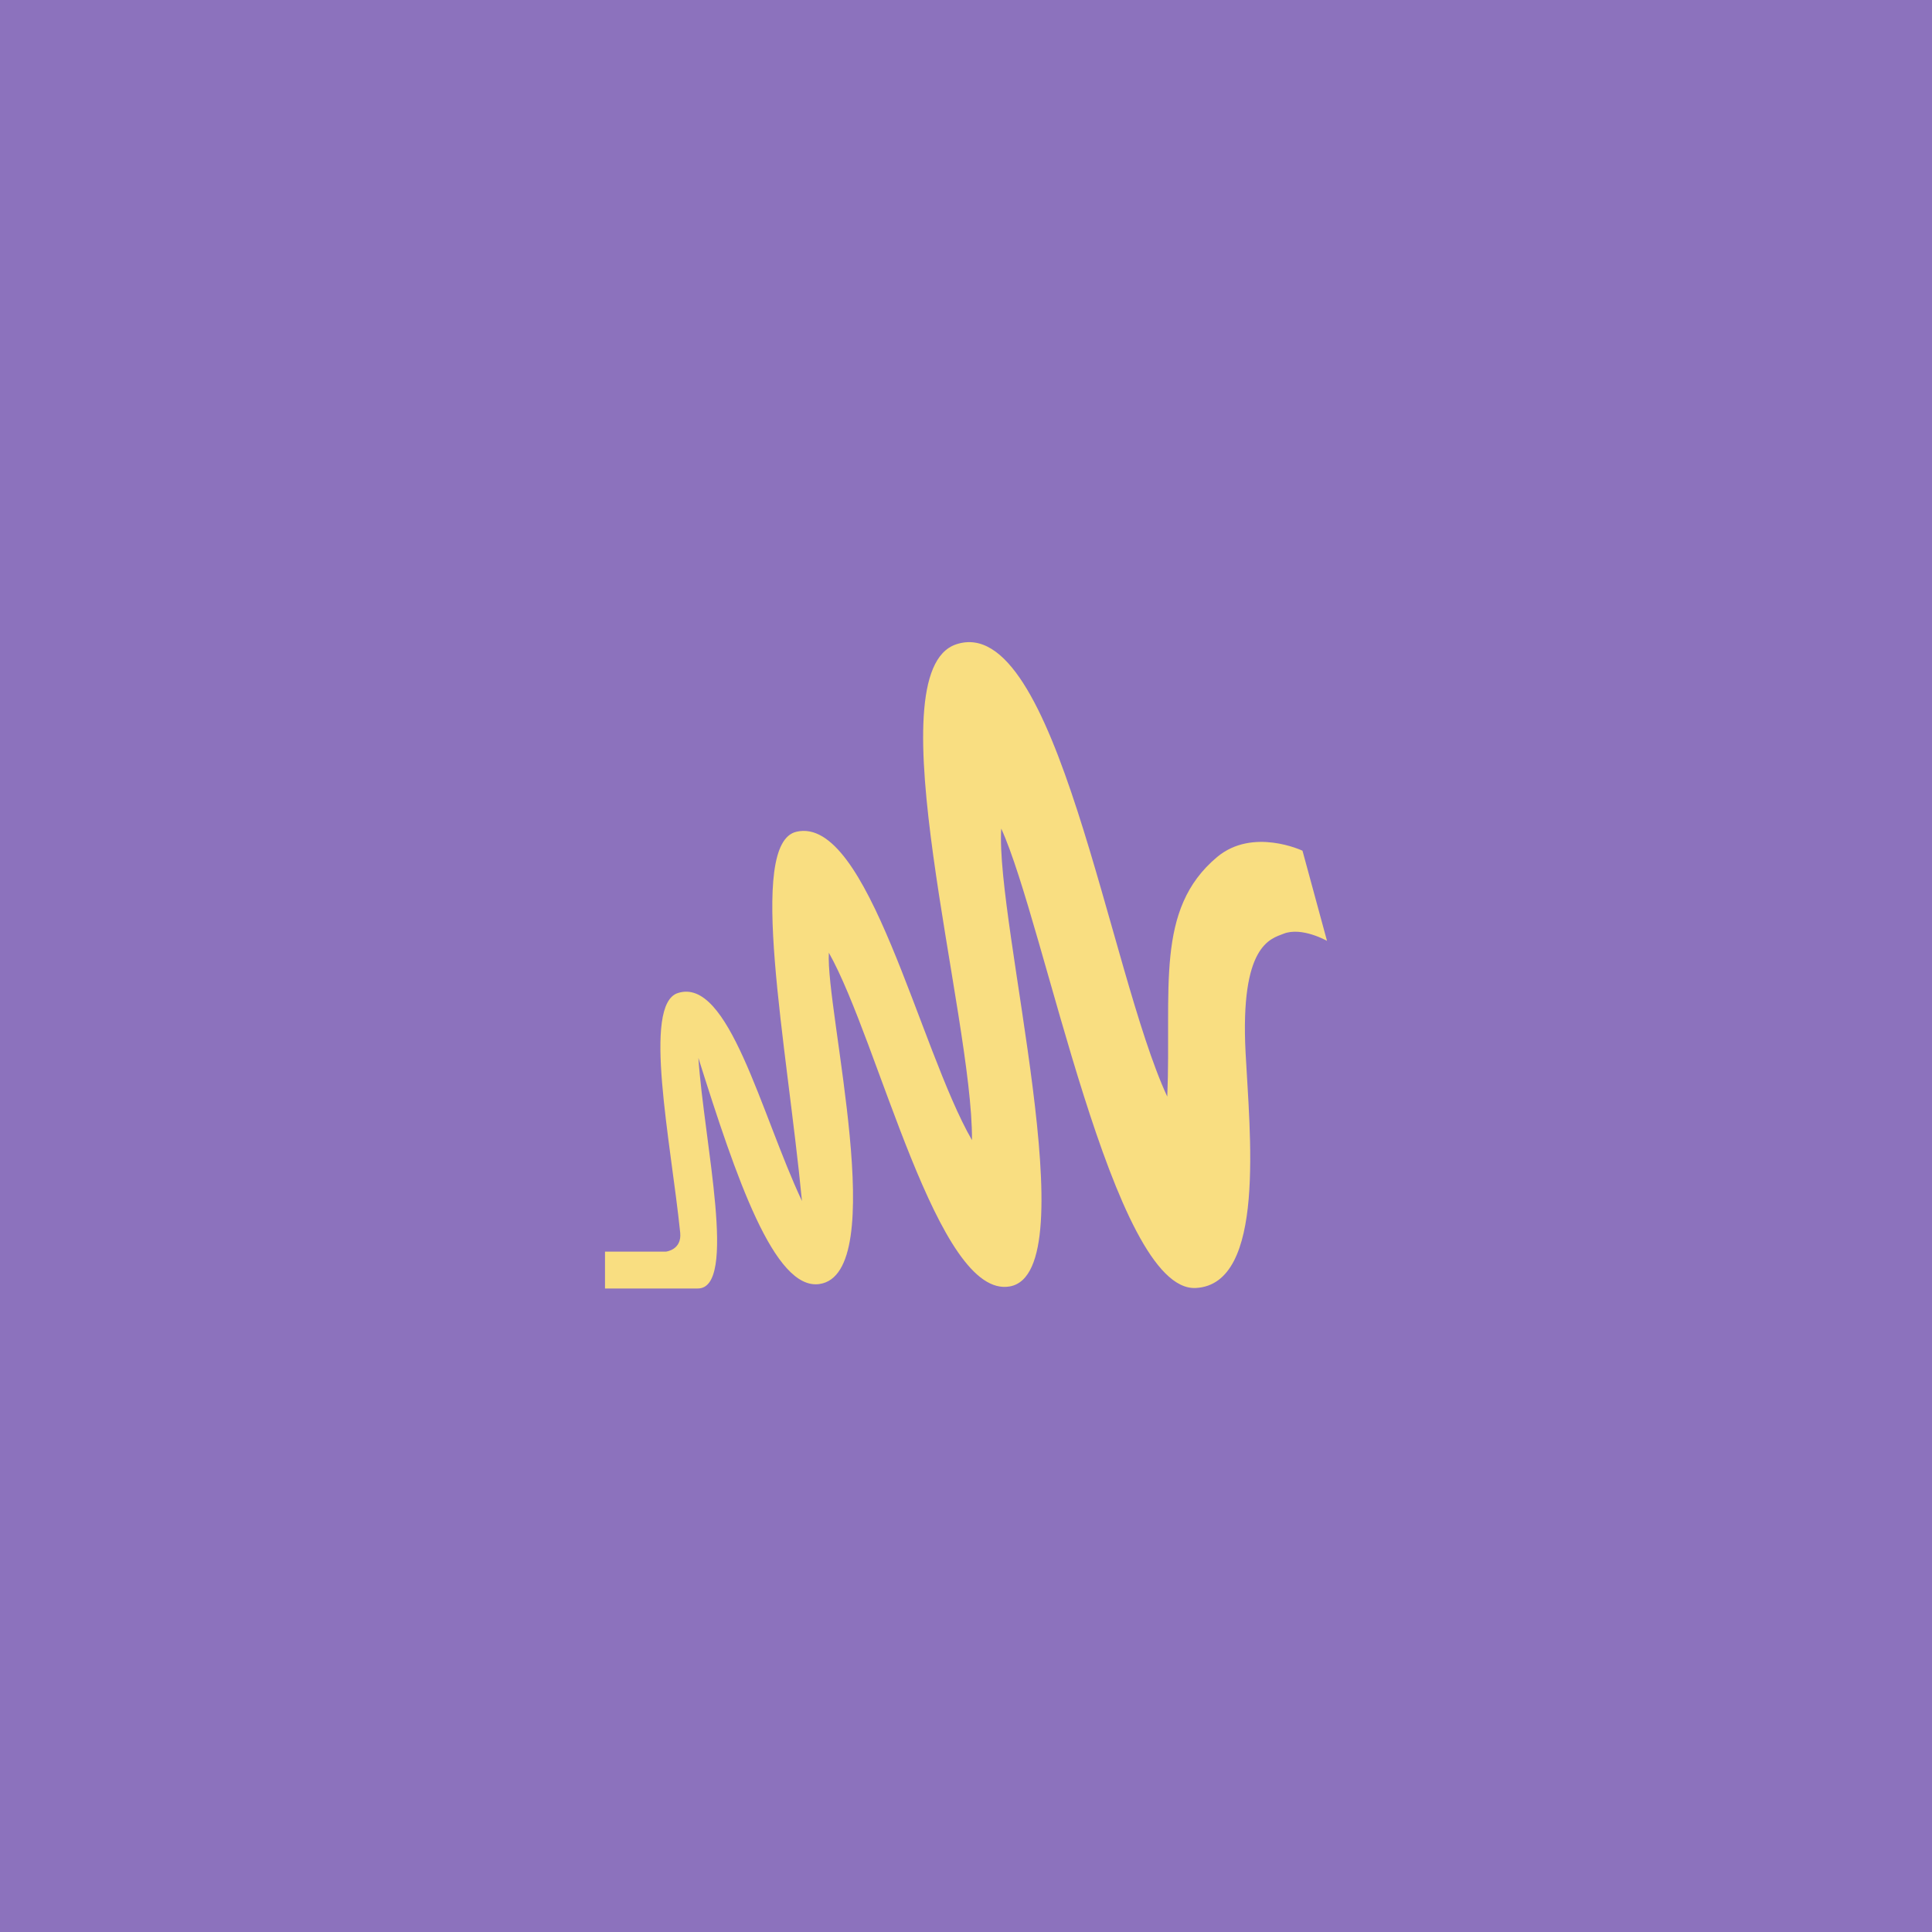 <svg xmlns="http://www.w3.org/2000/svg" viewBox="0 0 192 192">
  <rect width="100%" height="100%"
    style="fill:#8c72bd;opacity:1;stroke:none;stroke-linecap:round;stroke-linejoin:round;isolation:isolate" />
  <path
    d="m129.44 84.544 2.436 8.958s-2.508-1.426-4.322-.707c-1.294.513-4.318 1.113-3.771 11.787.407 7.968 2.068 23.061-4.951 23.417-8.236.419-14.994-36.178-19.331-45.655-.595 9.453 8.654 44.066.864 45.498-7.196 1.323-13.005-24.3-17.995-33.161-.342 5.683 6.184 31.913-.943 32.926-4.476.635-8.273-10.566-12.023-22.475.56 8.319 3.94 22.978-.079 22.917h-9.2v-3.664h6.057s1.592-.164 1.415-1.886c-.932-9.06-3.784-22.661-.236-23.81 5.055-1.638 8.234 11.935 12.337 20.667-1.511-15.679-5.488-35.55-.55-36.698 7.115-1.654 12.186 21.514 17.445 30.647.114-12.31-9.828-46.51-1.571-49.271 9.974-3.335 15.166 32.48 20.981 44.949.43-10.682-1.265-18.606 4.95-23.81 3.548-2.97 8.487-.63 8.487-.63z"
    style="fill:#f9de81;stroke-width:.386" />
</svg>
